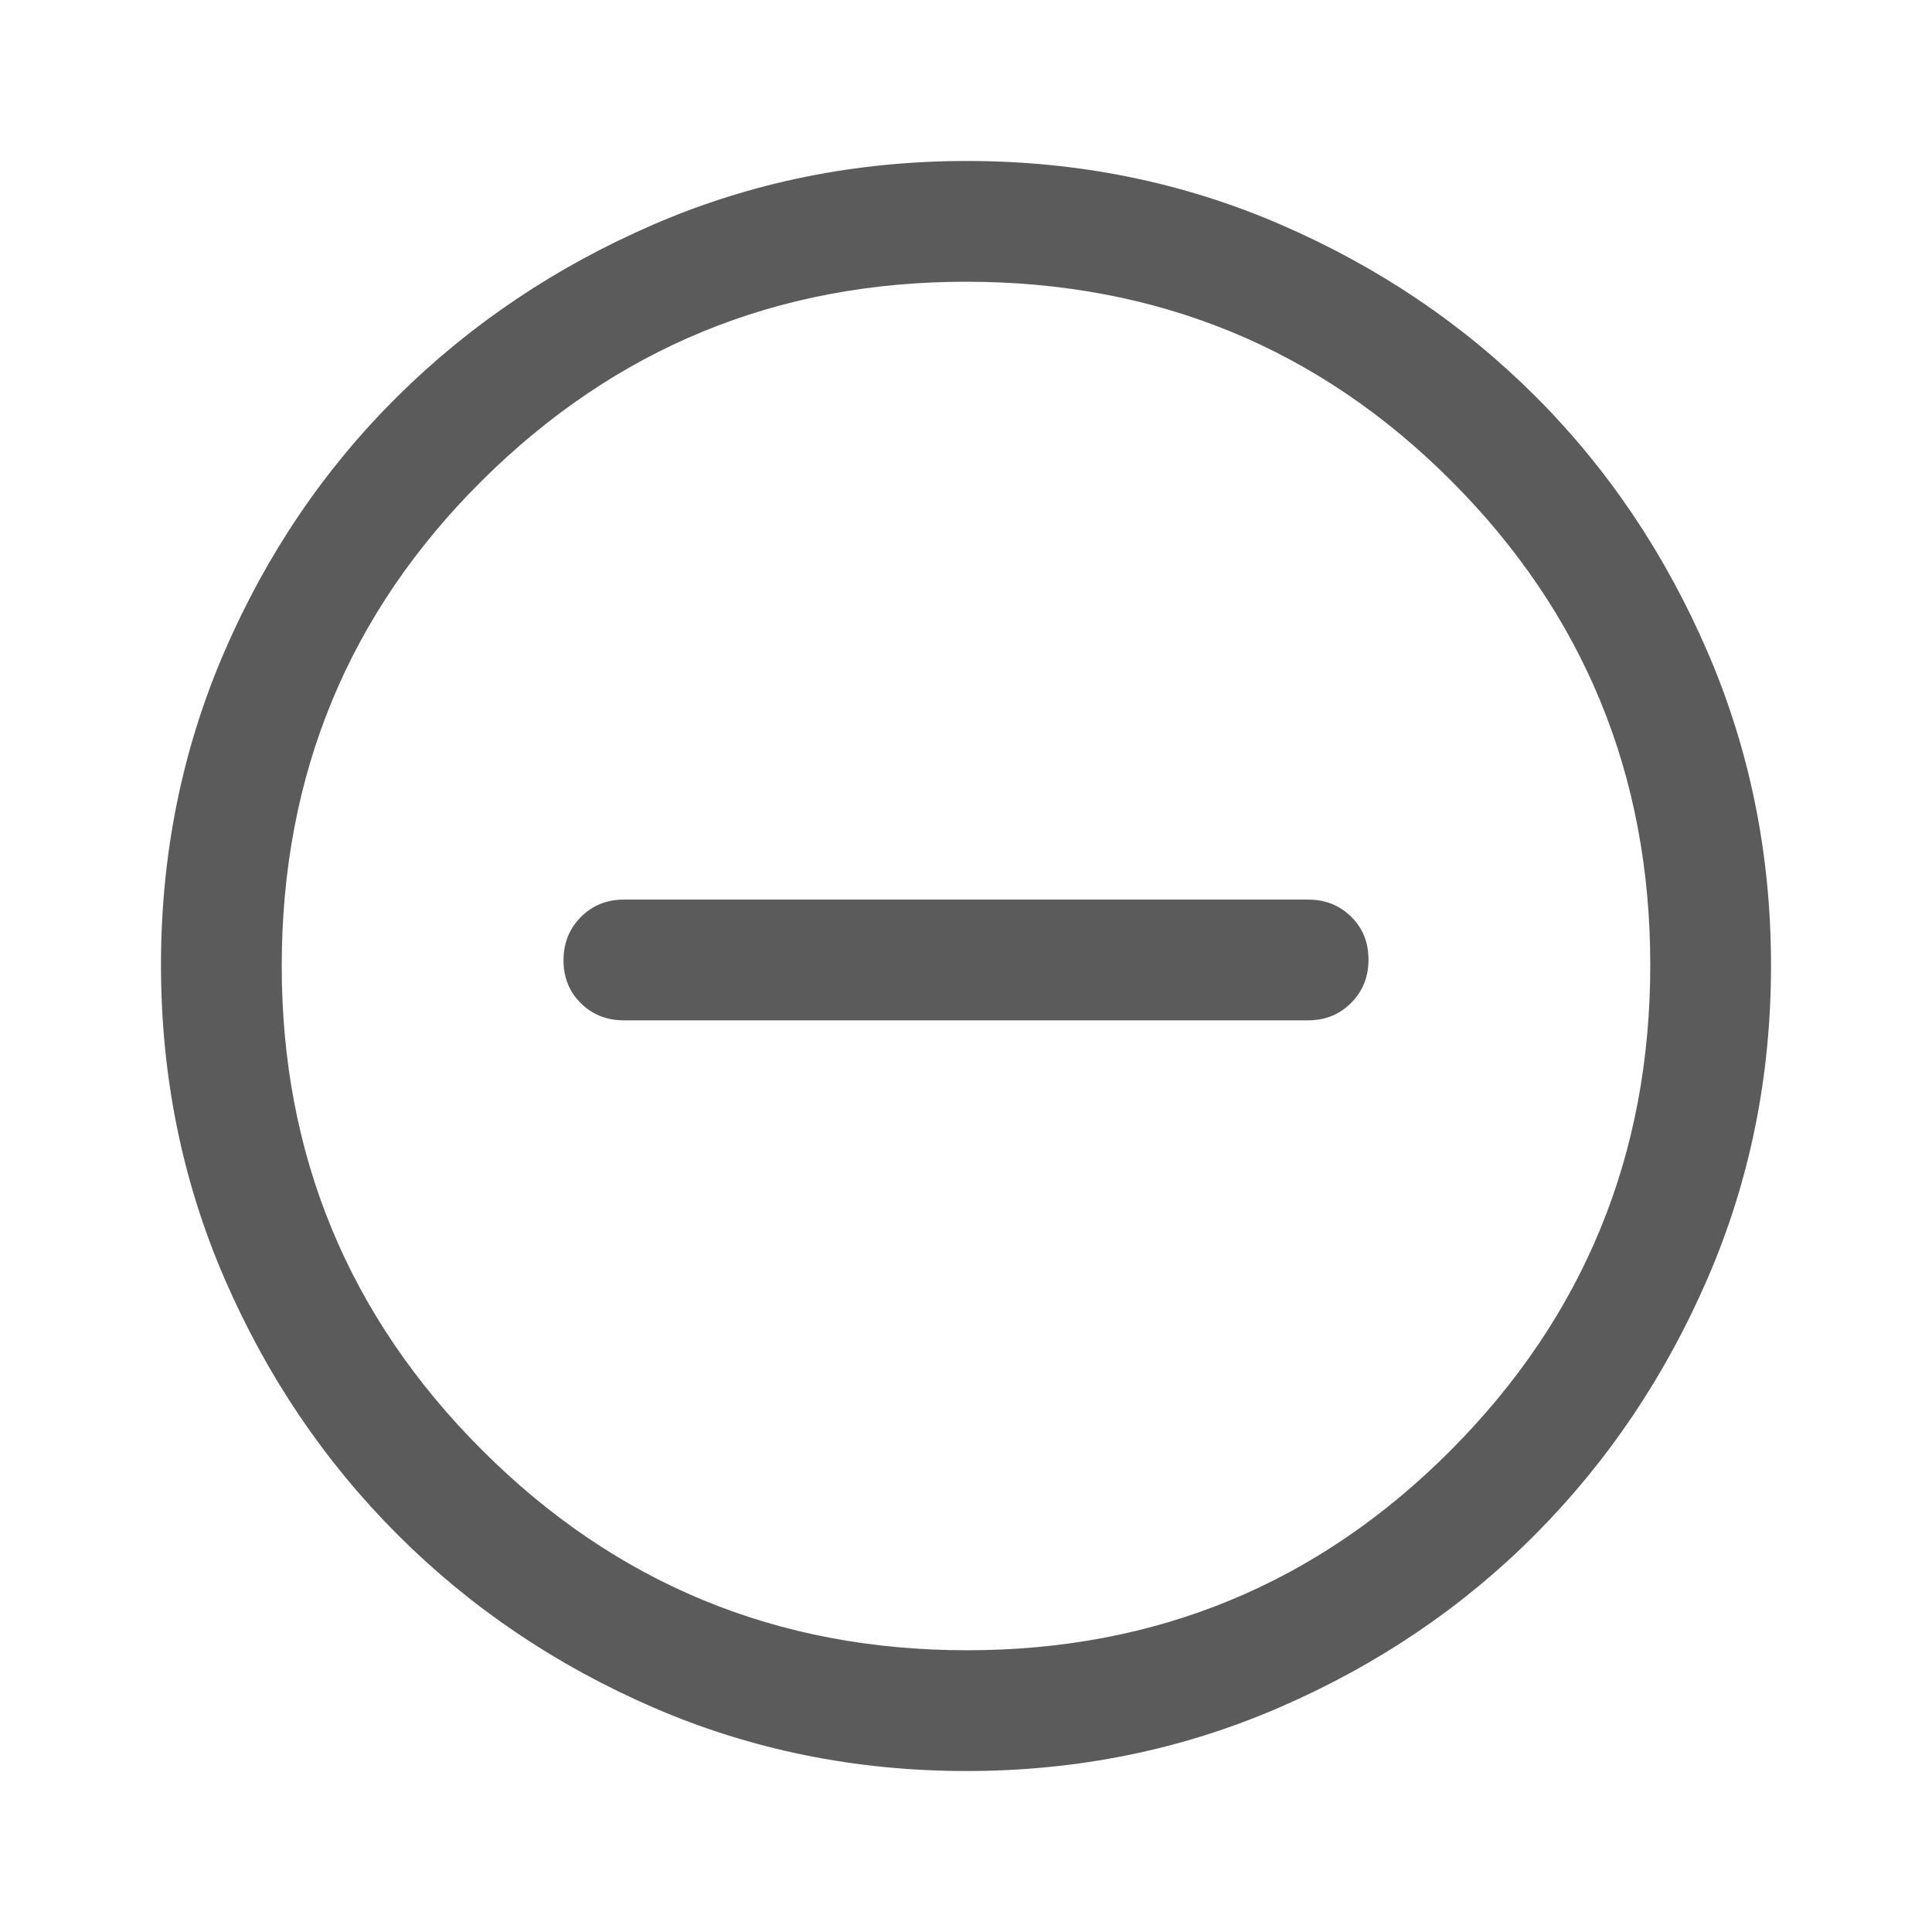 <svg width="40" height="40" viewBox="0 0 40 40" fill="none" xmlns="http://www.w3.org/2000/svg">
<mask id="mask0_66_226" style="mask-type:alpha" maskUnits="userSpaceOnUse" x="0" y="0" width="40" height="40">
<rect width="40" height="40" fill="#D9D9D9"/>
</mask>
<g mask="url(#mask0_66_226)">
<path d="M12.917 21.125H27.083C27.438 21.125 27.734 21.004 27.974 20.764C28.214 20.523 28.333 20.224 28.333 19.868C28.333 19.511 28.214 19.215 27.974 18.979C27.734 18.743 27.438 18.625 27.083 18.625H12.917C12.562 18.625 12.266 18.745 12.026 18.986C11.787 19.227 11.667 19.526 11.667 19.882C11.667 20.238 11.787 20.535 12.026 20.771C12.266 21.007 12.562 21.125 12.917 21.125ZM20.011 36.667C17.713 36.667 15.553 36.229 13.532 35.354C11.511 34.479 9.743 33.285 8.229 31.771C6.715 30.257 5.521 28.488 4.646 26.465C3.771 24.442 3.333 22.28 3.333 19.979C3.333 17.679 3.771 15.517 4.646 13.493C5.521 11.47 6.715 9.708 8.229 8.208C9.743 6.708 11.512 5.521 13.535 4.646C15.558 3.771 17.72 3.333 20.021 3.333C22.321 3.333 24.483 3.771 26.507 4.646C28.53 5.521 30.292 6.708 31.792 8.208C33.292 9.708 34.479 11.472 35.354 13.5C36.229 15.528 36.667 17.691 36.667 19.989C36.667 22.287 36.229 24.447 35.354 26.468C34.479 28.489 33.292 30.254 31.792 31.763C30.292 33.272 28.528 34.466 26.5 35.346C24.472 36.227 22.309 36.667 20.011 36.667ZM20.021 34.167C23.951 34.167 27.292 32.785 30.042 30.021C32.792 27.257 34.167 23.91 34.167 19.979C34.167 16.049 32.794 12.708 30.049 9.958C27.305 7.208 23.955 5.833 20 5.833C16.083 5.833 12.743 7.206 9.979 9.95C7.215 12.695 5.833 16.045 5.833 20C5.833 23.917 7.215 27.257 9.979 30.021C12.743 32.785 16.09 34.167 20.021 34.167Z" fill="#5B5B5B"/>
</g>
</svg>
